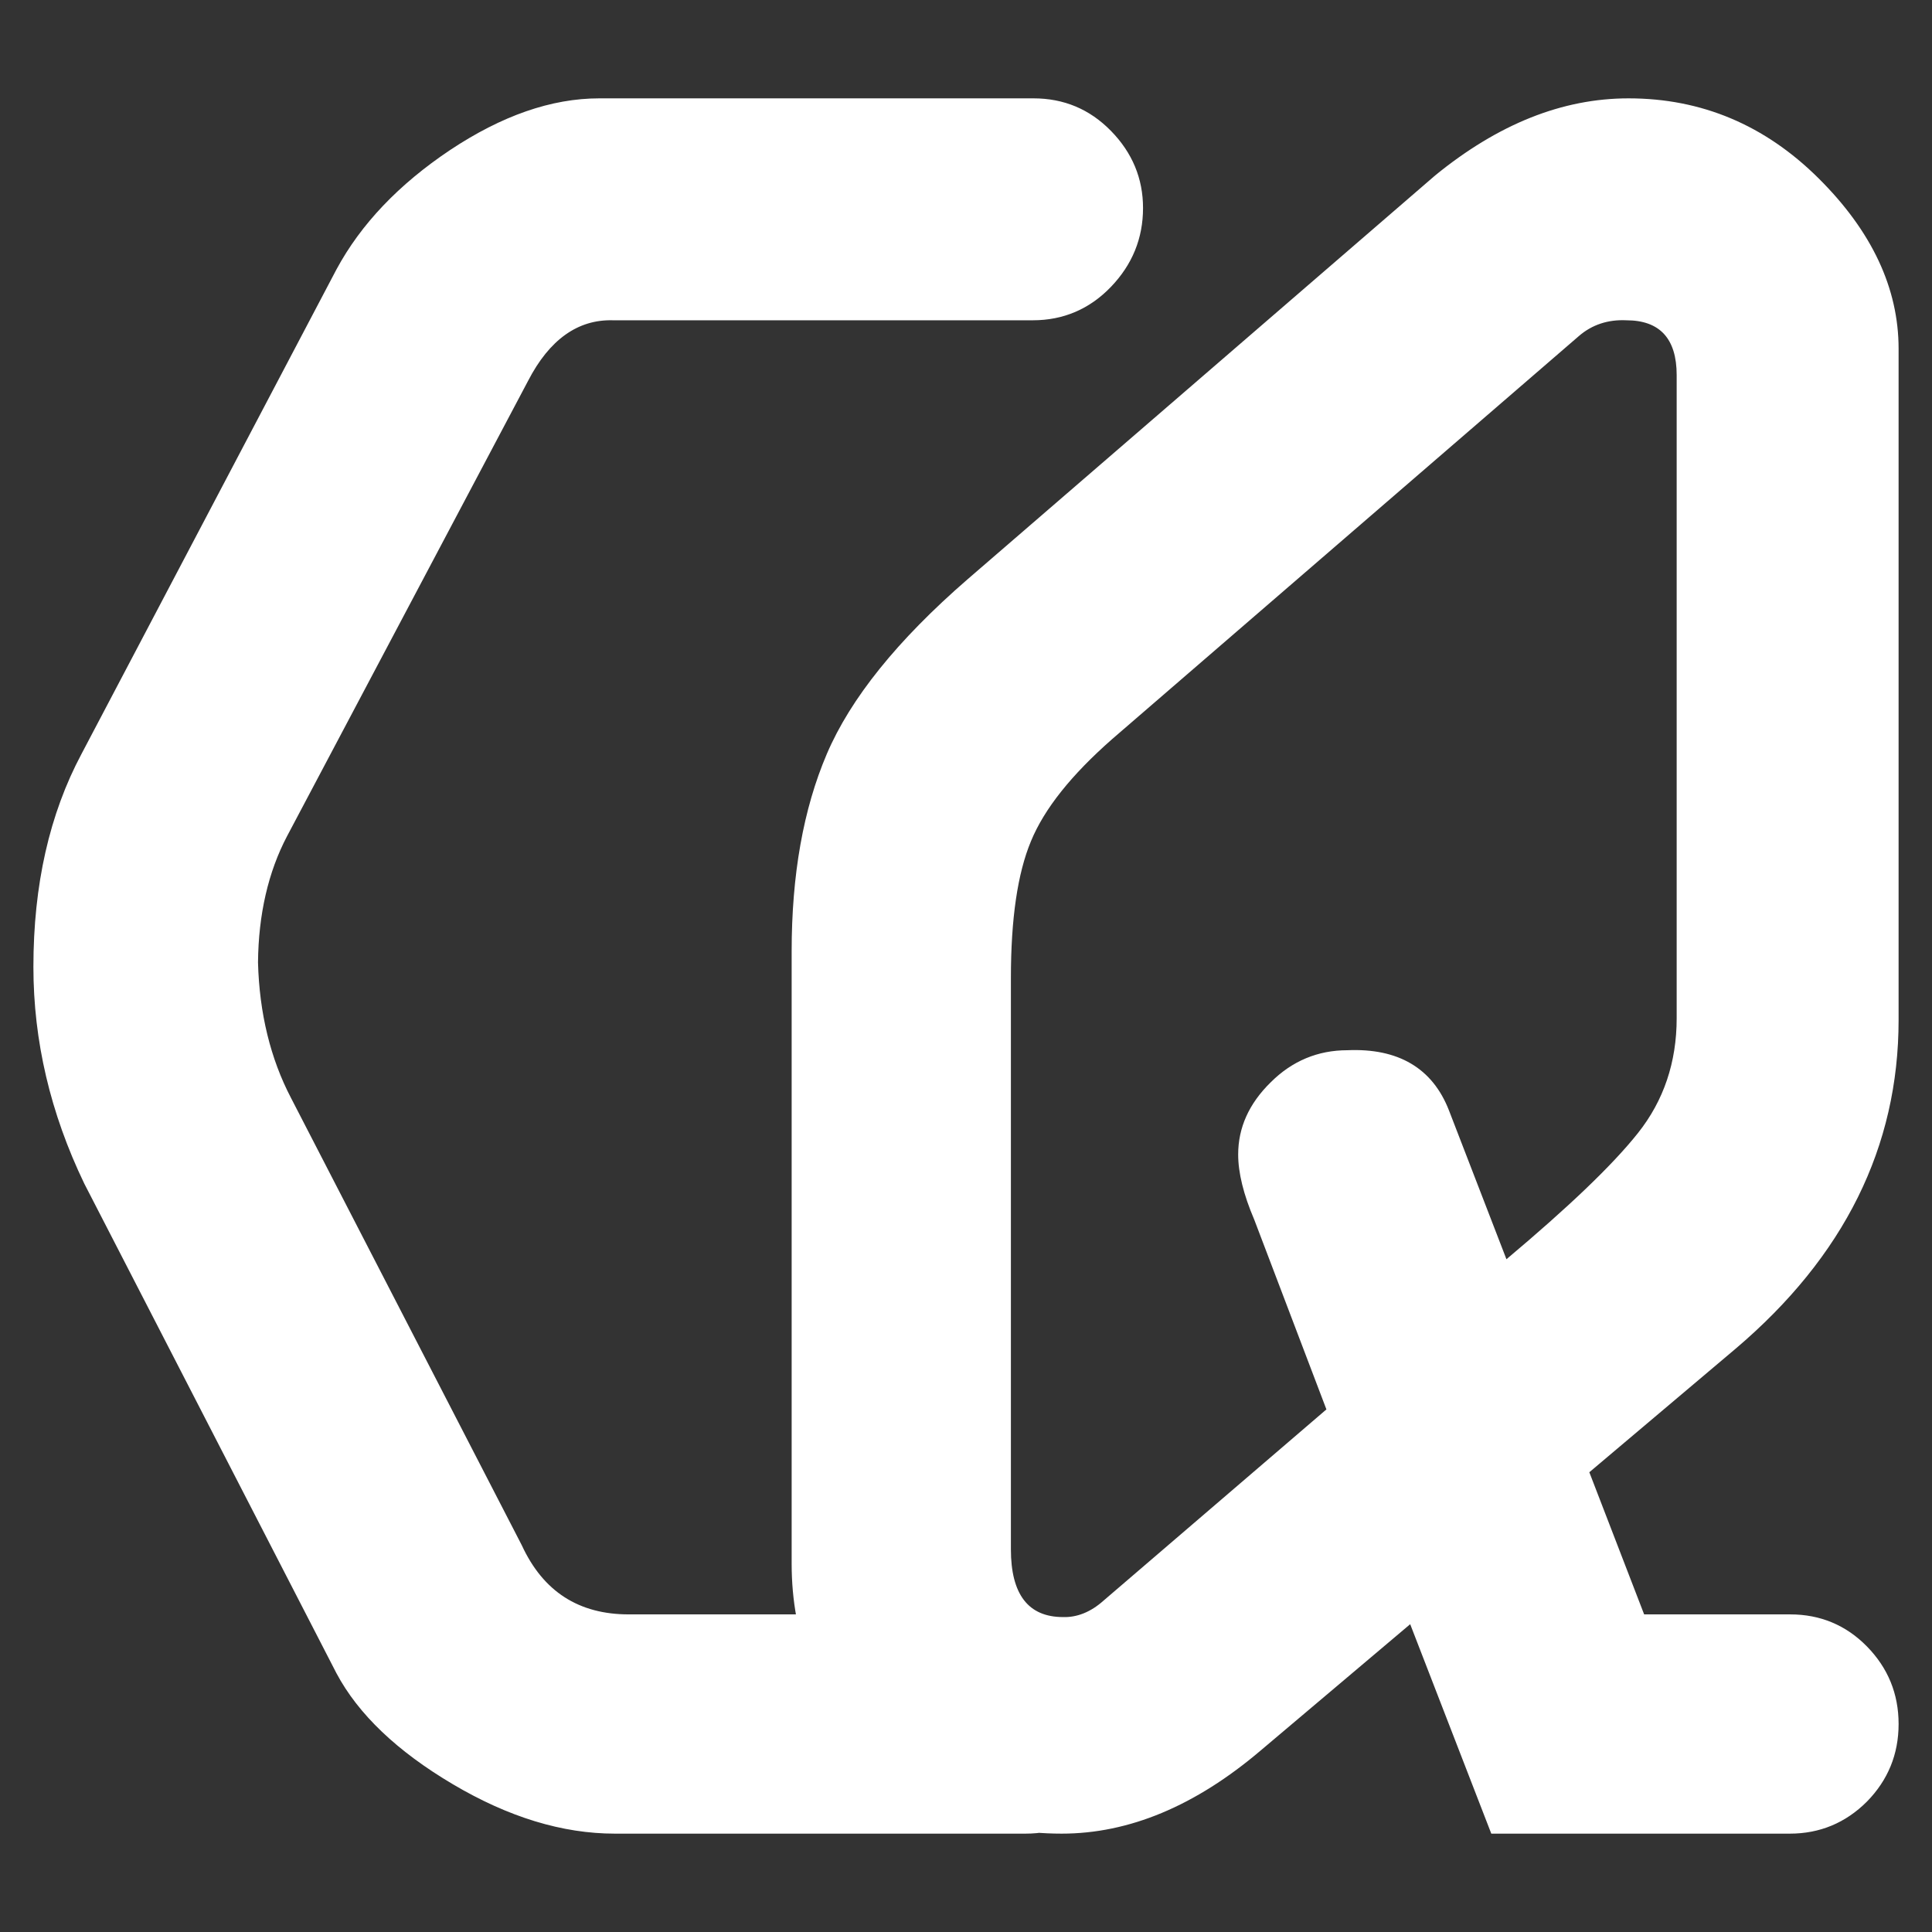 <?xml version="1.0" encoding="UTF-8"?>
<!DOCTYPE svg PUBLIC "-//W3C//DTD SVG 1.1//EN" "http://www.w3.org/Graphics/SVG/1.1/DTD/svg11.dtd">
<!-- Creator: CorelDRAW 2019 (64-Bit) -->
<svg xmlns="http://www.w3.org/2000/svg" xml:space="preserve" width="10in" height="10in" version="1.1" style="shape-rendering:geometricPrecision; text-rendering:geometricPrecision; image-rendering:optimizeQuality; fill-rule:evenodd; clip-rule:evenodd"
viewBox="0 0 9999.99 9999.99"
 xmlns:xlink="http://www.w3.org/1999/xlink"
 xmlns:xodm="http://www.corel.com/coreldraw/odm/2003">
 <rect x="0" y="0" width="9999.99" height="9999.99" fill="#333333" stroke="none"/>
 <defs>
  <style type="text/css">
   <![CDATA[
    .fil0 {fill:none}
    .fil1 {fill:#FFFFFF;fill-rule:nonzero}
   ]]>
  </style>
 </defs>
 <g id="Capa_x0020_1">
  <rect class="fil0" x="-0.01" y="-0.01" width="10000" height="10000"/>
  <path class="fil1" d="M3254.5 8356.08l2052.86 0c156.84,0 292.93,55.36 408.26,166.07 115.32,110.72 173,244.5 173,401.34 0,156.85 -57.67,290.63 -173,401.35 -115.33,110.72 -251.42,166.07 -408.26,166.07l-2124.36 0c-272.18,0 -551.28,-85.34 -839.6,-256.04 -288.32,-170.69 -489,-362.13 -602.02,-574.33l-1305.53 -2534.94c-175.3,-364.44 -262.95,-738.11 -262.95,-1121 0,-424.41 83.04,-791.16 249.11,-1102.54l1319.37 -2507.26c126.86,-235.27 322.92,-440.56 588.18,-618.16 267.56,-177.61 523.6,-267.56 772.7,-267.56l2246.62 0c156.84,0 290.63,55.36 401.34,168.38 110.72,113.02 166.07,246.8 166.07,399.04 0,156.84 -55.36,292.94 -166.07,408.26 -110.72,115.33 -246.8,173 -403.66,173l-2175.11 0c-179.91,-4.62 -327.54,99.18 -438.24,313.69l-1247.86 2357.33c-96.88,184.52 -147.63,403.65 -149.93,652.76 6.92,262.95 64.58,498.22 170.69,701.2l1194.81 2315.81c110.72,239.89 295.24,357.52 553.58,357.52zm1754.15 -5358.19l2419.6 -2089.76c325.23,-265.26 657.38,-399.04 1001.06,-399.04 378.28,0 705.82,138.4 982.6,412.88 276.8,274.48 415.19,569.72 415.19,883.42l0 3473.71c0,657.38 -281.41,1224.8 -844.21,1702.26l-756.56 638.92 283.72 735.8 756.56 0c154.54,0 288.32,55.36 396.73,166.07 108.41,110.72 163.77,244.5 163.77,401.34 0,156.85 -55.36,290.63 -163.77,401.35 -110.72,110.72 -244.5,166.07 -399.04,166.07l-1545.41 0 -419.8 -1084.1 -772.7 652.76c-339.07,288.33 -682.75,431.33 -1031.04,431.33 -396.74,0 -728.88,-136.09 -996.44,-408.26 -267.57,-272.18 -401.35,-602.02 -401.35,-989.52l0 -3169.24c0,-394.43 59.98,-735.8 182.22,-1021.82 122.25,-286.02 364.44,-588.18 728.88,-904.18zm3164.63 -1259.4l-2417.3 2087.46c-209.9,184.52 -350.6,359.82 -419.8,528.2 -69.2,166.07 -103.8,401.35 -103.8,708.12l0 2957.04c0,232.96 89.96,350.6 269.87,350.6 71.5,2.3 143.01,-25.37 209.9,-85.34l1153.29 -989.52 -373.67 -982.6c-55.36,-129.17 -83.04,-242.2 -83.04,-336.76 0,-138.4 55.36,-262.96 168.38,-373.67 110.72,-110.71 244.5,-166.07 396.74,-166.07 262.94,-11.54 440.55,92.26 525.9,311.39l297.55 770.4c318.31,-267.56 546.66,-484.38 680.44,-652.76 133.78,-168.38 200.67,-366.74 200.67,-595.1l0 -3328.4c0,-189.14 -87.65,-283.7 -260.64,-283.7 -94.57,-4.62 -177.61,23.06 -244.5,80.72z"/>
 </g>
</svg>
